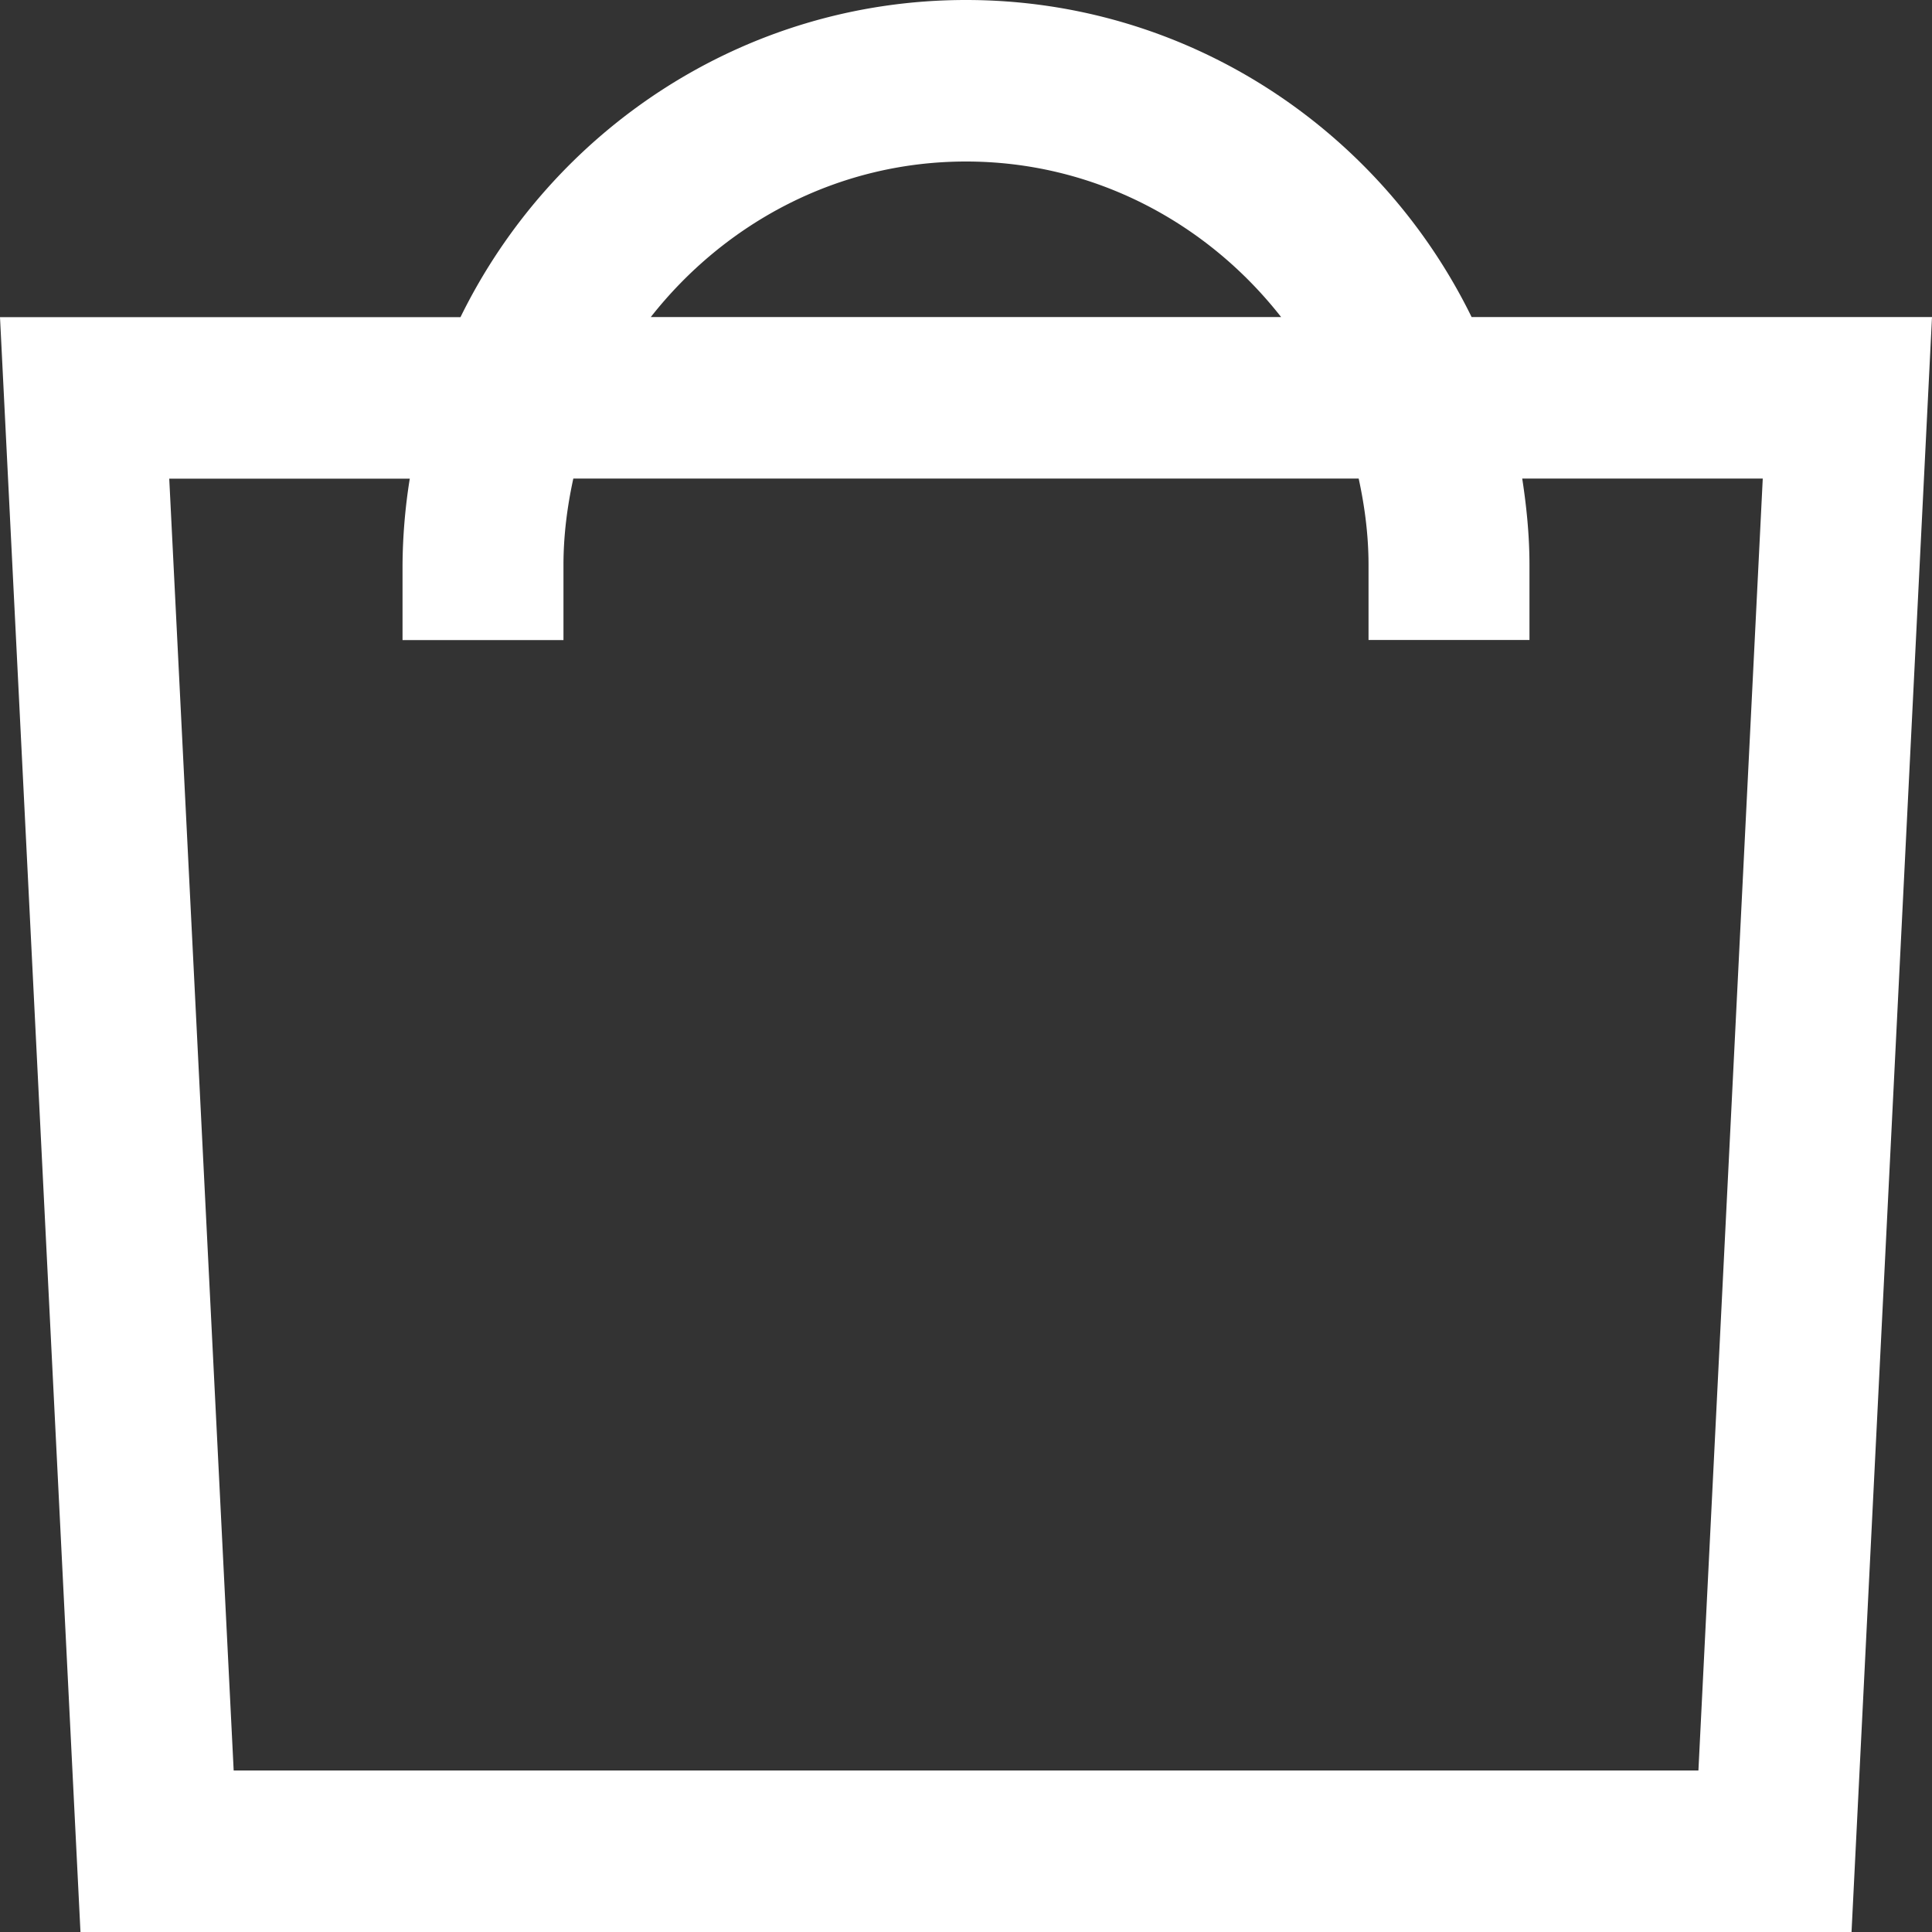 <svg xmlns="http://www.w3.org/2000/svg" width="20" height="20"><rect width="100%" height="100%" fill="#333333" stroke="none"/><path fill="#FFF" fill-rule="evenodd" d="M17.582 18.328H2.419L1.752 4.955h2.49a5.87 5.87 0 0 0-.075.896v.775h1.666V5.85c0-.308.039-.607.102-.896h8.13c.063.29.102.588.102.896v.775h1.666V5.85c0-.306-.03-.604-.075-.896h2.49l-.666 13.373ZM10 1.672c1.328 0 2.5.637 3.262 1.61H6.737c.765-.973 1.935-1.61 3.263-1.61Zm5.234 1.61C14.284 1.343 12.297 0 10 0S5.718 1.343 4.767 3.283H0L.833 20h18.334L20 3.282h-4.766Z"/></svg>